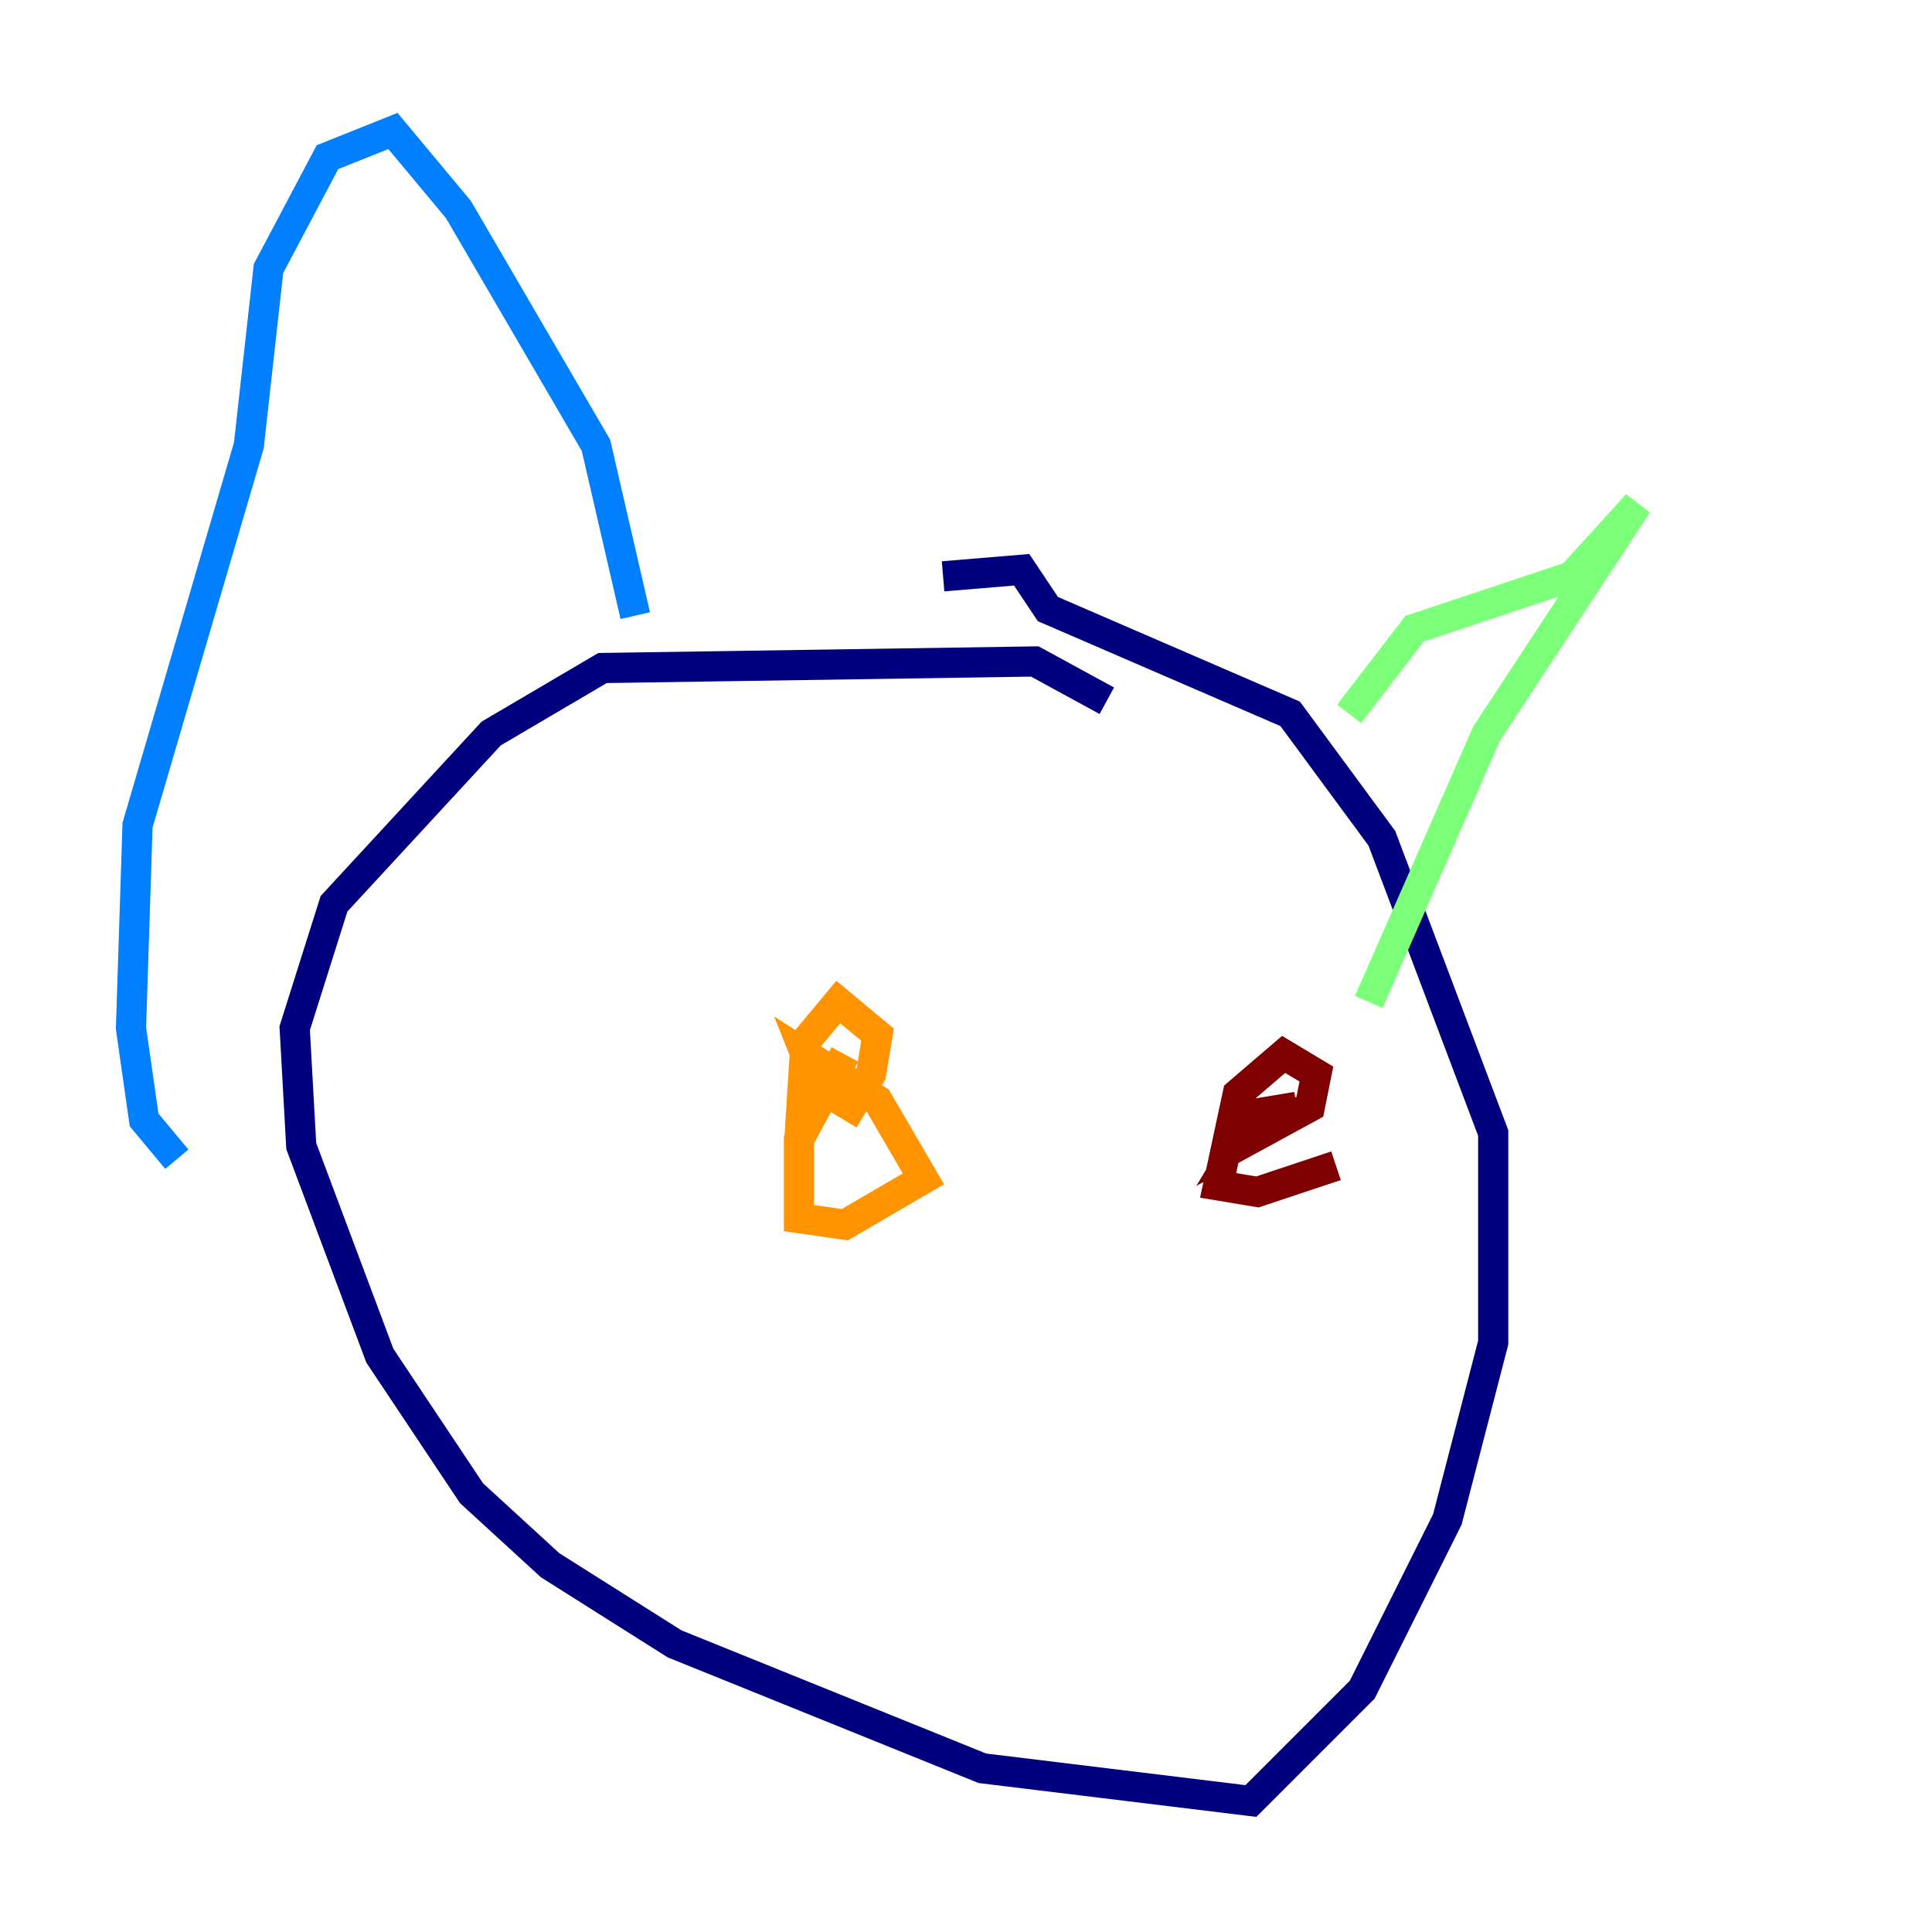<?xml version="1.0" encoding="utf-8" ?>
<svg baseProfile="tiny" height="128" version="1.2" viewBox="0,0,128,128" width="128" xmlns="http://www.w3.org/2000/svg" xmlns:ev="http://www.w3.org/2001/xml-events" xmlns:xlink="http://www.w3.org/1999/xlink"><defs /><polyline fill="none" points="73.329,46.427 68.556,43.824 39.919,44.258 32.542,48.597 22.129,59.878 19.525,68.122 19.959,75.932 25.166,89.817 31.241,98.929 36.447,103.702 44.691,108.909 65.085,117.153 82.875,119.322 90.251,111.946 95.891,100.664 98.929,88.949 98.929,75.064 91.552,55.539 85.478,47.295 69.424,40.352 67.688,37.749 62.481,38.183" stroke="#00007f" stroke-width="2" /><polyline fill="none" points="42.088,40.786 39.485,29.505 30.373,13.885 26.034,8.678 21.695,10.414 17.79,17.79 16.488,29.505 9.112,54.671 8.678,68.122 9.546,74.197 11.715,76.8" stroke="#0080ff" stroke-width="2" /><polyline fill="none" points="89.383,47.295 93.722,41.654 104.136,38.183 108.475,33.41 98.495,48.597 90.685,66.386" stroke="#7cff79" stroke-width="2" /><polyline fill="none" points="55.973,69.858 52.936,75.498 52.936,80.705 55.973,81.139 61.18,78.102 58.142,72.895 53.37,69.858 54.237,72.027 56.407,73.329 57.709,71.159 58.142,68.556 55.539,66.386 53.37,68.99 52.936,75.932" stroke="#ff9400" stroke-width="2" /><polyline fill="none" points="85.912,73.329 83.308,73.763 82.007,75.932 86.78,73.329 87.214,71.159 85.044,69.858 82.007,72.461 80.705,78.536 83.308,78.969 88.515,77.234" stroke="#7f0000" stroke-width="2" /></svg>